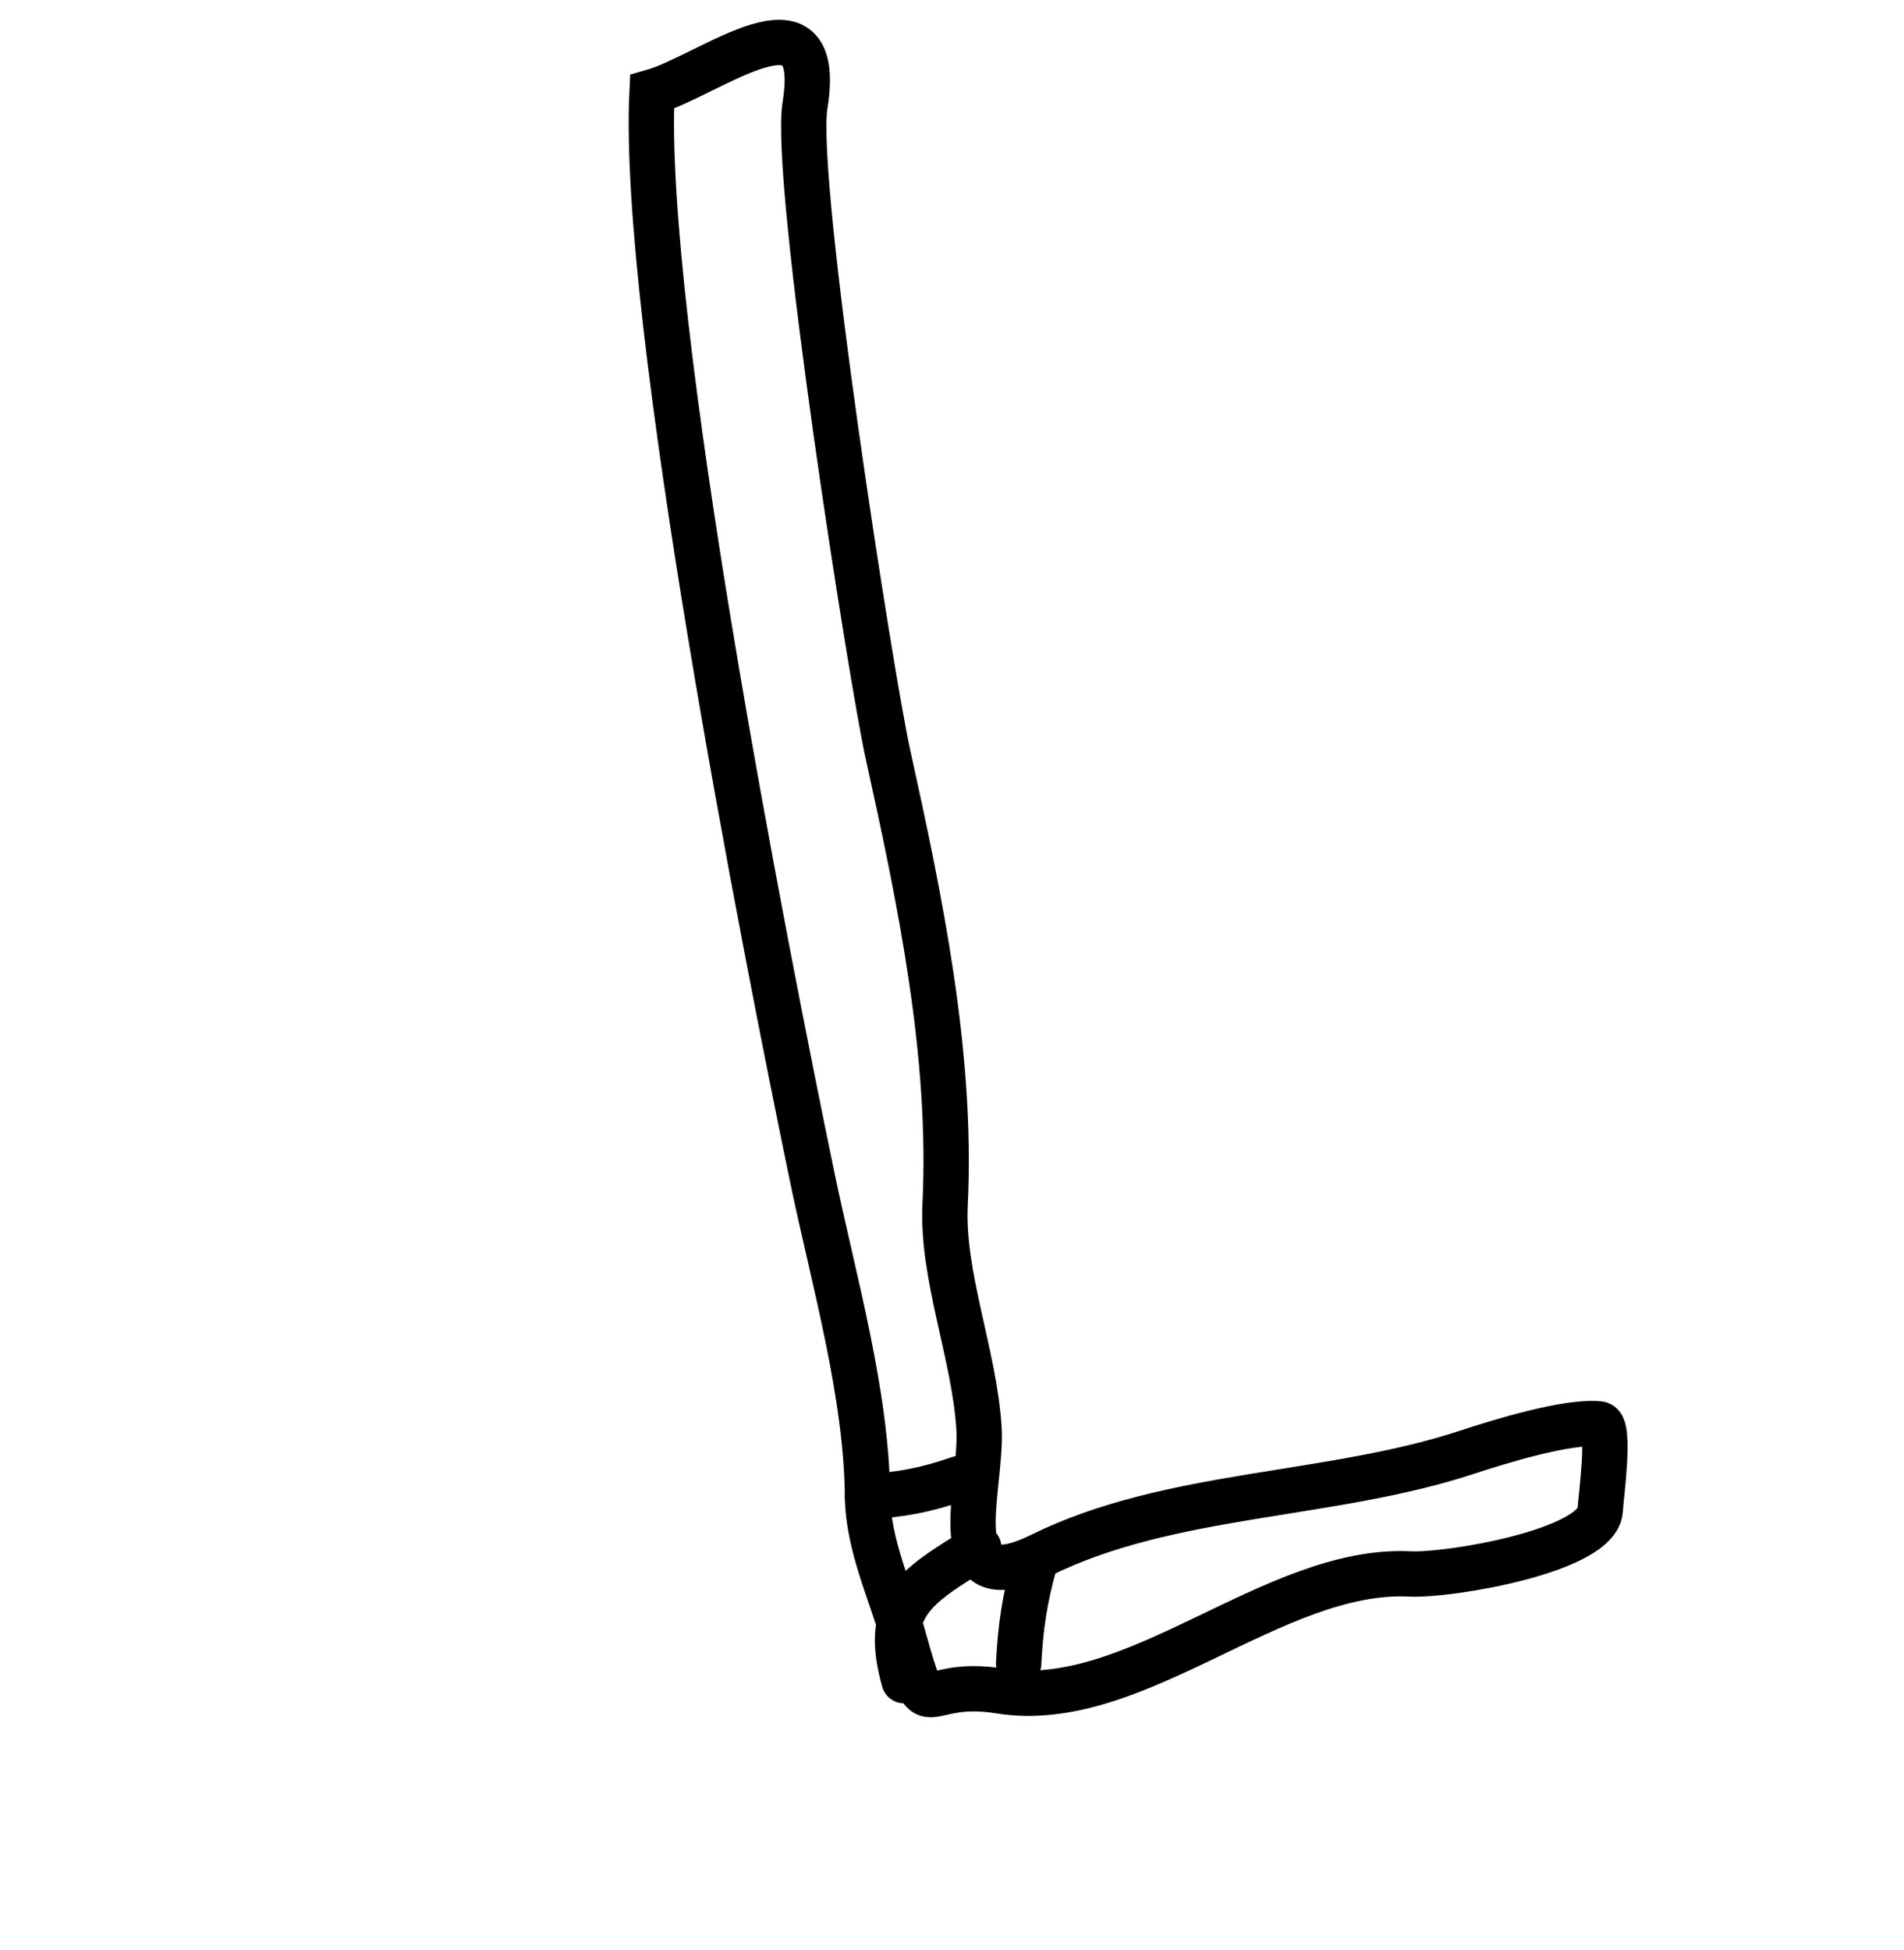 <svg width="84" height="86" viewBox="0 0 84 86" fill="none" xmlns="http://www.w3.org/2000/svg">
<path d="M35.841 51.957C33.777 42.009 28.278 14.012 28.767 4.056C31.289 3.35 36.393 -0.807 35.516 4.638C34.978 7.977 38.46 30.037 39.16 33.21C40.586 39.669 42.021 46.509 41.696 53.137C41.542 56.275 42.992 59.766 43.191 63C43.355 65.644 41.459 70.804 45.928 68.601C51.634 65.788 58.644 66.061 64.727 64.058C66.109 63.602 69.163 62.659 70.561 62.81C71.072 62.866 70.623 66.101 70.598 66.605C70.51 68.403 63.942 69.514 62.204 69.428C56.182 69.132 50.087 75.553 44.128 74.593C40.479 74.004 41.027 76.392 39.865 72.236C39.325 70.303 38.294 68.153 38.274 66.021C38.23 61.441 36.771 56.44 35.841 51.957Z" stroke="black" stroke-width="2" stroke-linecap="round"/>
<path d="M45.663 68.895C45.204 70.516 45.018 71.801 44.941 73.377" stroke="black" stroke-width="2" stroke-linecap="round"/>
<path d="M43.184 68.271C40.249 70.045 38.978 70.894 39.883 74.133" stroke="black" stroke-width="2" stroke-linecap="round"/>
<path d="M42.33 65.217C40.818 65.742 39.73 65.932 38.274 66.021" stroke="black" stroke-width="2" stroke-linecap="round"/>
</svg>

